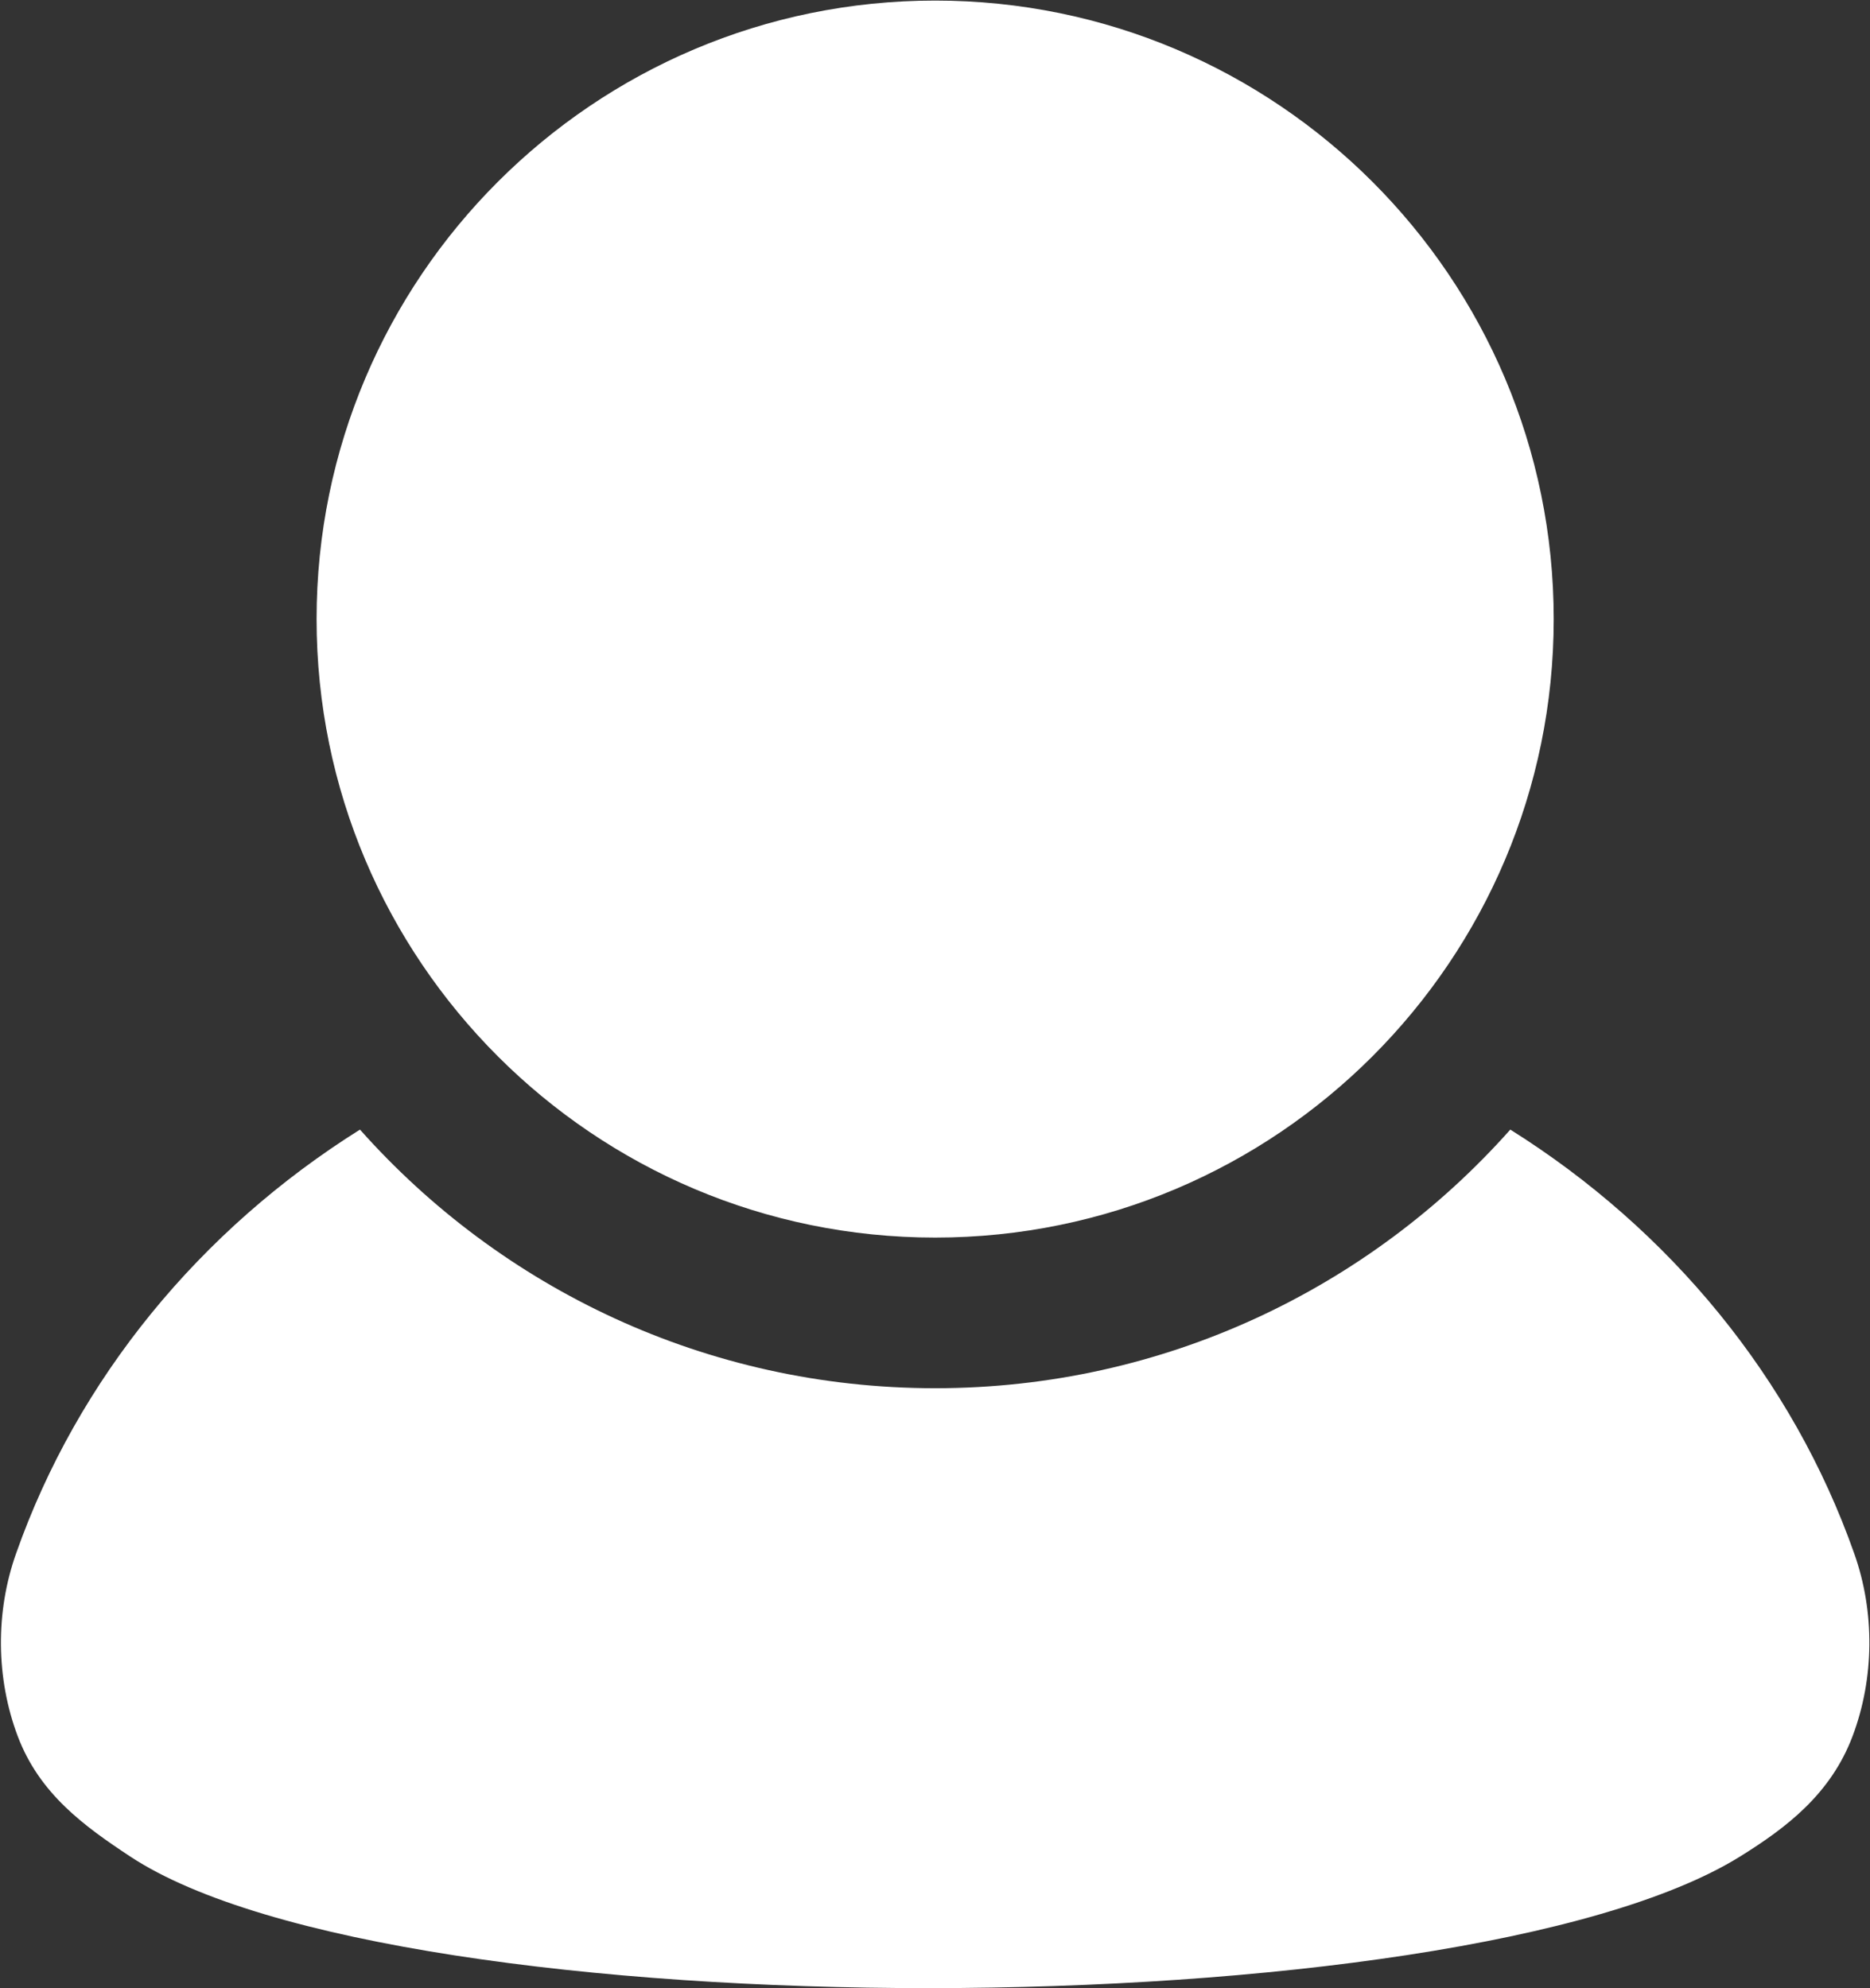 <?xml version="1.0" encoding="UTF-8" standalone="no"?>
<!DOCTYPE svg PUBLIC "-//W3C//DTD SVG 1.1//EN" "http://www.w3.org/Graphics/SVG/1.1/DTD/svg11.dtd">
<svg width="100%" height="100%" viewBox="0 0 442 470" version="1.1" xmlns="http://www.w3.org/2000/svg" xmlns:xlink="http://www.w3.org/1999/xlink" xml:space="preserve" style="fill-rule:evenodd;clip-rule:evenodd;stroke-linejoin:round;stroke-miterlimit:1.414;">
    <rect x="0" y="0" width="442" height="470" fill="#333333" stroke="none"/>
    <g transform="matrix(1,0,0,1,-29,-15)">
        <g id="Profile-Icon" transform="matrix(4.577,0,0,4.577,-851.538,-1479.8)">
            <path d="M210.973,384.929C218.252,393.121 228.866,398.286 240.676,398.286C252.486,398.286 263.099,393.121 270.378,384.929C278.627,390.102 284.957,397.787 288.138,406.822C289.21,409.838 289.179,413.268 288.054,416.254C286.929,419.24 284.642,420.981 282.241,422.473C267.709,431.5 212.901,431.57 199.11,422.473C196.741,420.909 194.423,419.24 193.297,416.254C192.172,413.268 192.142,409.838 193.214,406.822C196.395,397.787 202.725,390.102 210.973,384.929ZM240.676,326.619C258.306,326.619 272.619,340.932 272.619,358.562C272.619,376.192 258.306,390.506 240.676,390.506C223.046,390.506 208.732,376.192 208.732,358.562C208.732,340.932 223.046,326.619 240.676,326.619Z" style="fill:white;"/>
        </g>
    </g>
</svg>
